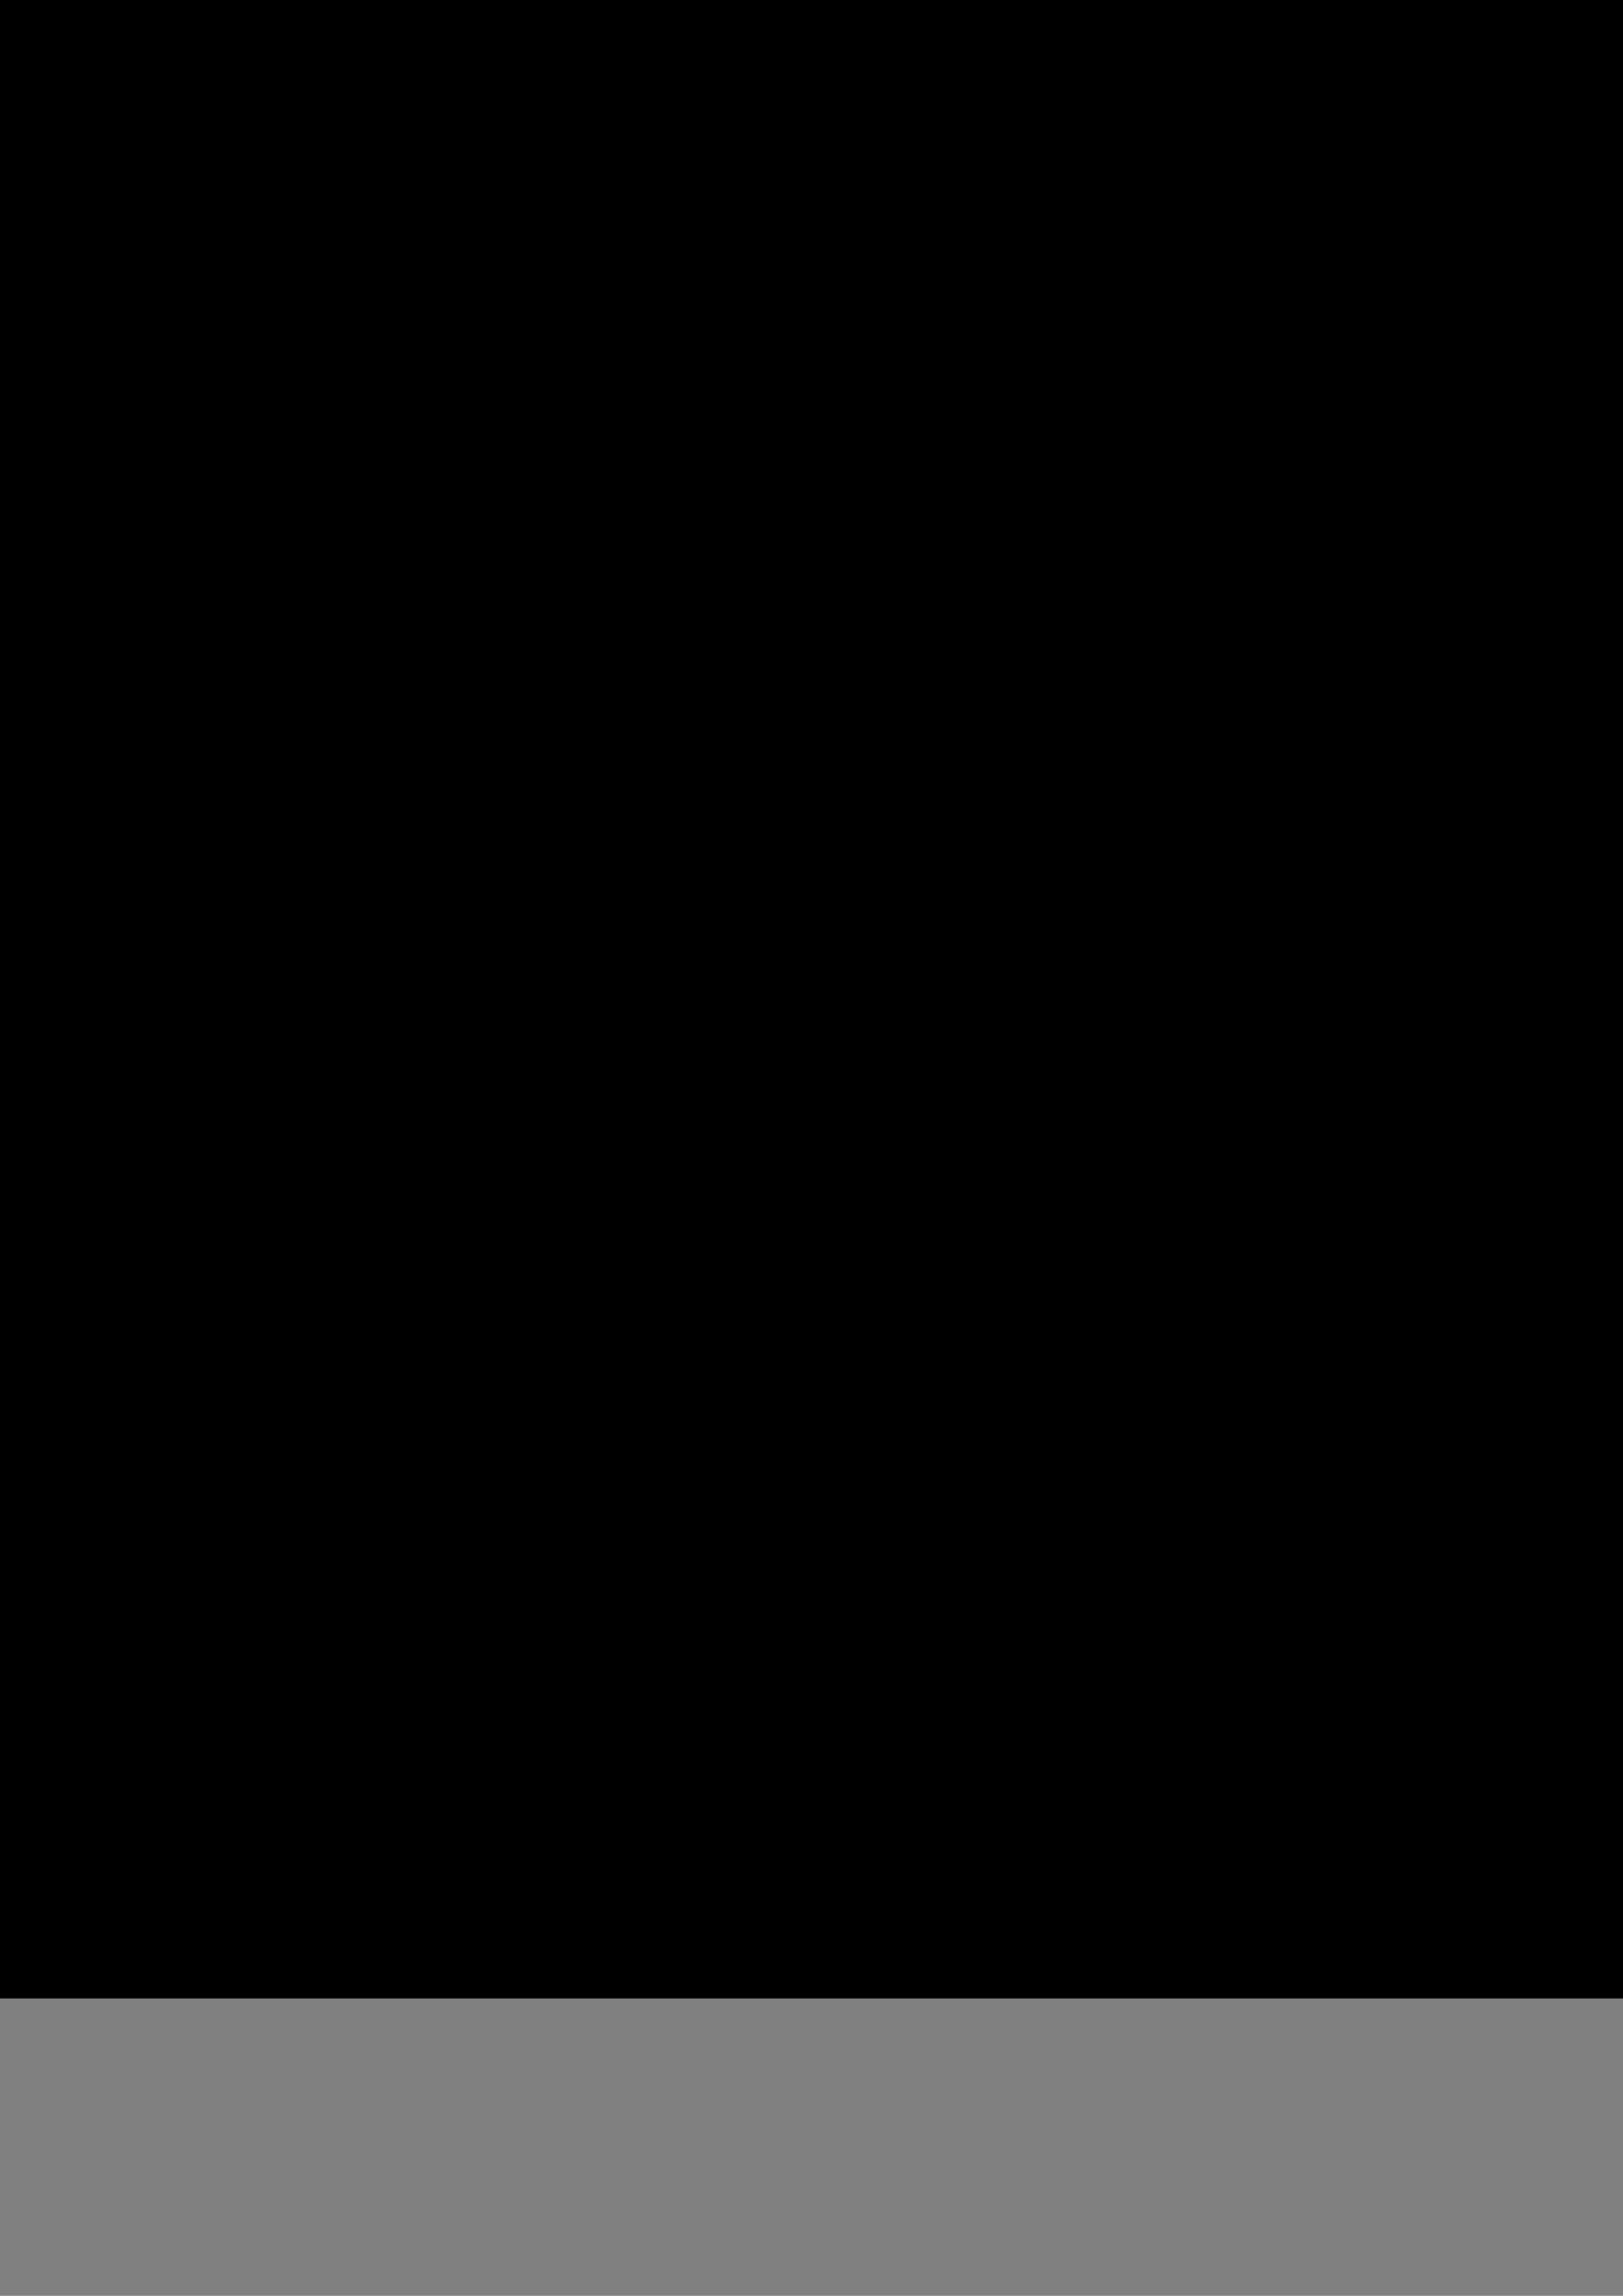 <?xml version="1.0" encoding="UTF-8" standalone="no"?>
<!-- Created with Inkscape (http://www.inkscape.org/) -->

<svg
   xmlns:dc="http://purl.org/dc/elements/1.1/"
   xmlns:cc="http://creativecommons.org/ns#"
   xmlns:rdf="http://www.w3.org/1999/02/22-rdf-syntax-ns#"
   xmlns:svg="http://www.w3.org/2000/svg"
   xmlns="http://www.w3.org/2000/svg"
   xmlns:sodipodi="http://sodipodi.sourceforge.net/DTD/sodipodi-0.dtd"
   xmlns:inkscape="http://www.inkscape.org/namespaces/inkscape"
   width="210mm"
   height="297mm"
   viewBox="0 0 744.094 1052.362"
   id="svg3352"
   version="1.1"
   inkscape:version="0.91 r13725"
   sodipodi:docname="logo_inkscape.svg"
   inkscape:export-filename="/home/lucio/Work/Temp/website/figures/logo_inkscape.png"
   inkscape:export-xdpi="90"
   inkscape:export-ydpi="90">
  <rect x="0" y="0" width="744.094" height="1052.362" fill="#808080" stroke="none"/>
  <defs
     id="defs3354" />
  <sodipodi:namedview
     id="base"
     pagecolor="#ffffff"
     bordercolor="#666666"
     borderopacity="1.0"
     inkscape:pageopacity="0.0"
     inkscape:pageshadow="2"
     inkscape:zoom="0.35"
     inkscape:cx="330.00034"
     inkscape:cy="418.70979"
     inkscape:document-units="px"
     inkscape:current-layer="layer1"
     showgrid="false"
     inkscape:window-width="1871"
     inkscape:window-height="1056"
     inkscape:window-x="49"
     inkscape:window-y="24"
     inkscape:window-maximized="1" />
  <g
     inkscape:label="Layer 1"
     inkscape:groupmode="layer"
     id="layer1">
    <rect
       style="fill:#0000ff;fill-rule:evenodd;stroke:#000000;stroke-width:0.753px;stroke-linecap:butt;stroke-linejoin:miter;stroke-opacity:1"
       id="rect3362"
       width="224.29"
       height="187.181"
       x="-1405.838"
       y="-84.903" />
    <rect
       style="fill:#0000ff;fill-rule:evenodd;stroke:#000000;stroke-width:0.753px;stroke-linecap:butt;stroke-linejoin:miter;stroke-opacity:1"
       id="rect3362-3"
       width="224.29"
       height="187.181"
       x="-1404.749"
       y="142.692" />
    <rect
       style="fill:#0000ff;fill-rule:evenodd;stroke:#000000;stroke-width:0.753px;stroke-linecap:butt;stroke-linejoin:miter;stroke-opacity:1"
       id="rect3362-3-6"
       width="224.29"
       height="187.181"
       x="-1404.749"
       y="368.161" />
    <path
       style="fill:#ffffff"
       id="path3410"
       d="m -1369.766,222.107 c 4.863,6.631 10.114,13.045 14.411,19.967 2.938,5.214 5.363,10.609 7.409,16.122 2.42,6.979 4.756,13.987 6.97,21.018 1.51,6 3.099,11.973 4.649,17.964 5.087,11.703 -17.676,17.352 -28.74,22.683 -0.696,0.328 1.308,-0.782 1.885,-1.25 2.219,-1.802 3.963,-4.072 5.757,-6.174 4.09,-4.419 8.568,-8.56 12.811,-12.869 3.826,-3.733 7.969,-7.205 11.885,-10.866 4.026,-3.946 8.218,-7.777 12.144,-11.796 3.296,-4.047 6.891,-7.895 10.408,-11.802 4.877,-5.352 10.055,-10.493 14.838,-15.907 5.904,-6.525 12.066,-12.874 18.051,-19.346 6.676,-7.749 13.547,-15.36 20.656,-22.821 3.328,-3.905 6.73,-7.759 10.134,-11.614 3.637,-3.97 7.447,-7.824 10.938,-11.89 2.602,-3.158 5.239,-6.316 8.308,-9.155 2.591,-3.03 5.295,-5.99 7.947,-8.989 1.547,-1.786 3.059,-3.59 4.639,-5.354 l 35.545,-13.18 0,0 c -1.502,1.866 -3.318,3.471 -4.611,5.459 -2.731,2.937 -5.511,5.916 -7.801,9.073 -2.718,3.047 -6.08,5.649 -8.576,8.877 -3.13,4.311 -7.131,8.061 -10.784,12.036 -3.502,3.922 -7.133,7.73 -10.377,11.822 -7.111,7.493 -14.45,14.821 -20.795,22.824 -5.954,6.435 -11.806,12.935 -18.017,19.192 -4.528,5.507 -9.541,10.707 -14.64,15.828 -3.285,4.099 -7.353,7.653 -10.279,11.96 -3.864,4.132 -8.105,7.945 -12.107,11.974 -3.892,3.673 -7.721,7.352 -11.949,10.735 -4.188,4.327 -8.526,8.516 -12.856,12.738 -10.336,10.949 -23.457,32.002 -43.796,24.796 -3.875,-2.937 -3.997,-7.149 -4.689,-11.315 -1.466,-5.974 -3.006,-11.917 -4.352,-17.914 -2.184,-6.976 -4.552,-13.92 -7.065,-20.812 -1.951,-5.338 -4.245,-10.572 -6.968,-15.66 -4.109,-6.797 -9.11,-13.185 -14.216,-19.452 z"
       inkscape:connector-curvature="0"
       sodipodi:nodetypes="ccccccccccccccccccccccccccccccccccccccccc" />
    <rect
       style="fill:#0000ff"
       id="rect3420"
       width="733.842"
       height="65.939"
       x="-1149.818"
       y="-25.346"
       ry="0" />
    <rect
       style="fill:#0000ff"
       id="rect3420-7"
       width="733.842"
       height="65.939"
       x="-1148.019"
       y="201.313"
       ry="0" />
    <rect
       style="fill:#0000ff"
       id="rect3420-7-5"
       width="733.842"
       height="65.939"
       x="-1151.842"
       y="426.655"
       ry="0" />
    <flowRoot
       xml:space="preserve"
       id="flowRoot3452"
       style="font-style:normal;font-variant:normal;font-weight:normal;font-stretch:normal;font-size:593.75px;line-height:145%;font-family:'GFS Porson';-inkscape-font-specification:'GFS Porson';letter-spacing:0px;word-spacing:0px;fill:#000000;fill-opacity:1;stroke:none;stroke-width:1px;stroke-linecap:butt;stroke-linejoin:miter;stroke-opacity:1"
       transform="matrix(1.089,0,0,1.476,-496.671,-59.466)"><flowRegion
         id="flowRegion3454"><rect
           id="rect3456"
           width="2602.857"
           height="931.429"
           x="128.571"
           y="-270.495"
           style="font-style:normal;font-variant:normal;font-weight:normal;font-stretch:normal;font-size:593.75px;line-height:145%;font-family:'GFS Porson';-inkscape-font-specification:'GFS Porson'" /></flowRegion><flowPara
         id="flowPara3458"
         style="font-style:normal;font-variant:normal;font-weight:normal;font-stretch:normal;font-size:593.75px;line-height:145%;font-family:'GFS Porson';-inkscape-font-specification:'GFS Porson';fill:#0000ff">FinnVote</flowPara></flowRoot>  </g>
</svg>
